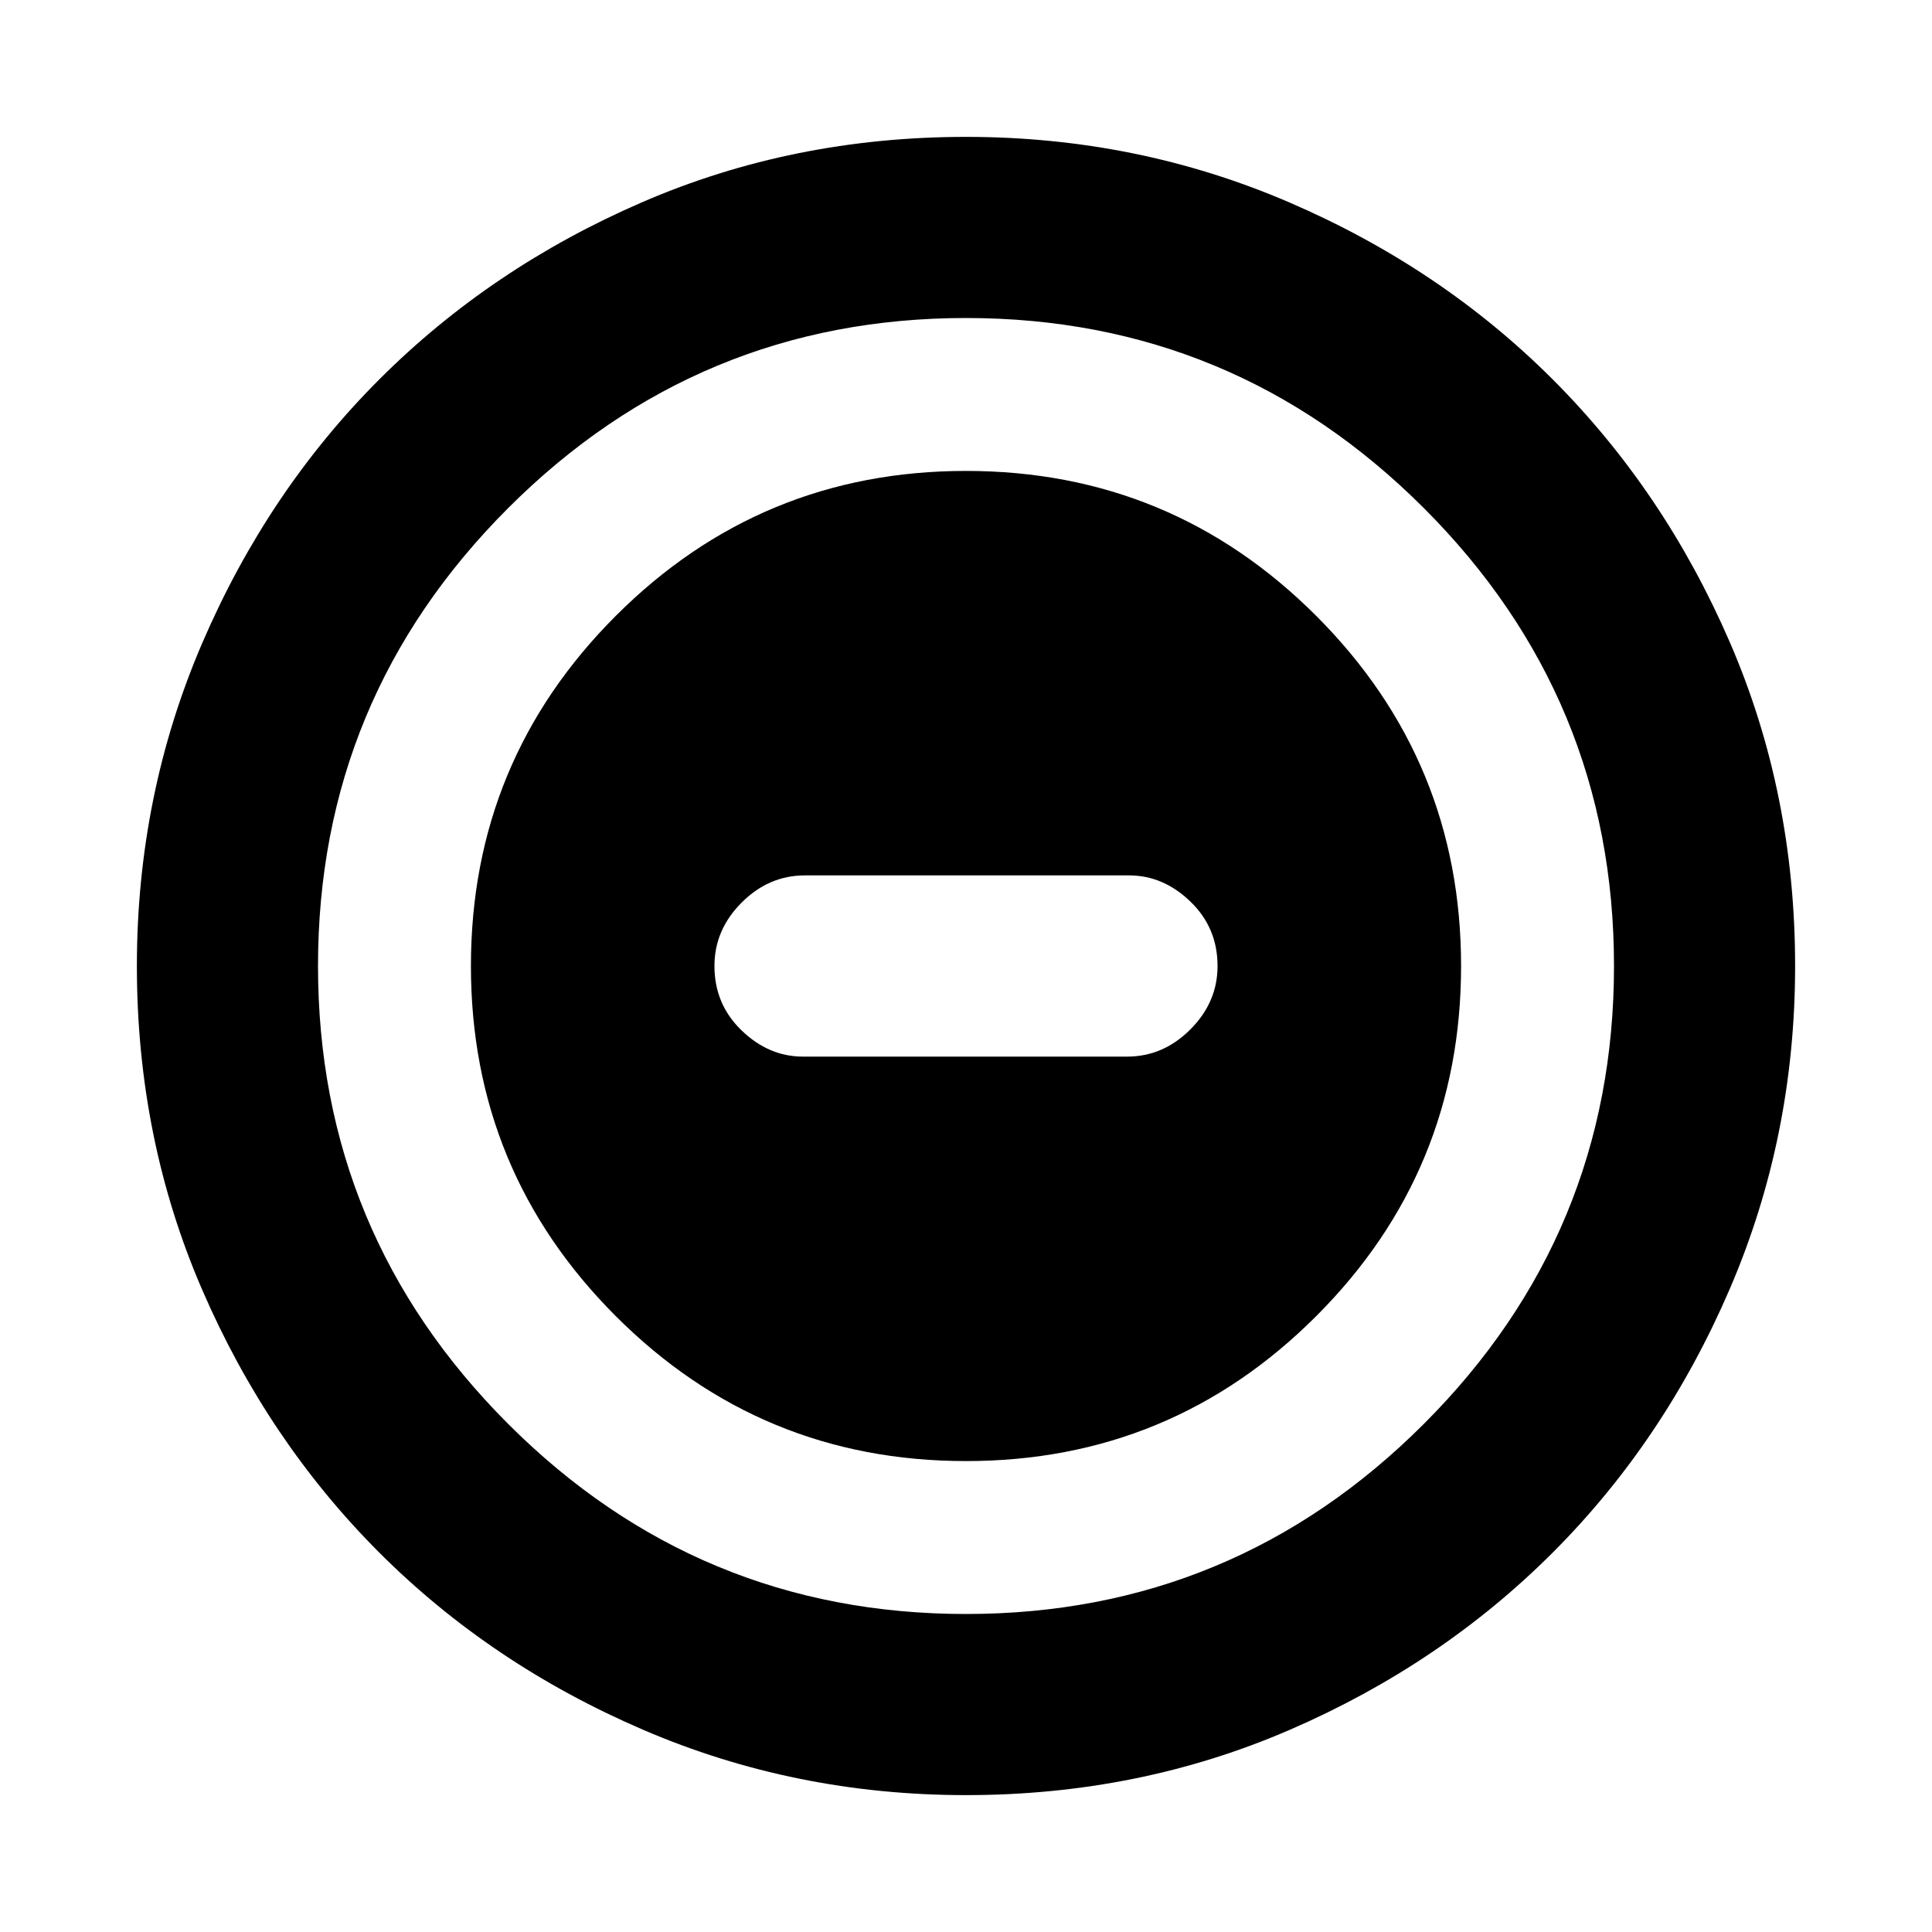 <svg xmlns="http://www.w3.org/2000/svg" height="20" width="20"><path d="M10 15.125q2.125 0 3.625-1.5t1.5-3.625q0-2.125-1.5-3.625T10 4.875q-2.125 0-3.625 1.5T4.875 10q0 2.125 1.5 3.625t3.625 1.5Zm-1.688-4.187q-.354 0-.635-.271T7.396 10q0-.375.281-.656.281-.282.656-.282h3.355q.354 0 .635.271t.281.667q0 .375-.281.656-.281.282-.656.282ZM10 18.583q-1.771 0-3.344-.677t-2.729-1.833q-1.156-1.156-1.833-2.719-.677-1.562-.677-3.354 0-1.771.677-3.344t1.833-2.729q1.156-1.156 2.719-1.833Q8.208 1.417 10 1.417q1.771 0 3.344.677t2.729 1.833q1.156 1.156 1.833 2.719.677 1.562.677 3.354 0 1.771-.677 3.344t-1.833 2.729q-1.156 1.156-2.719 1.833-1.562.677-3.354.677ZM10 10Zm0 6.708q2.771 0 4.74-1.968 1.968-1.969 1.968-4.74T14.74 5.26Q12.771 3.292 10 3.292T5.26 5.26Q3.292 7.229 3.292 10t1.968 4.74q1.969 1.968 4.74 1.968Z"/></svg>